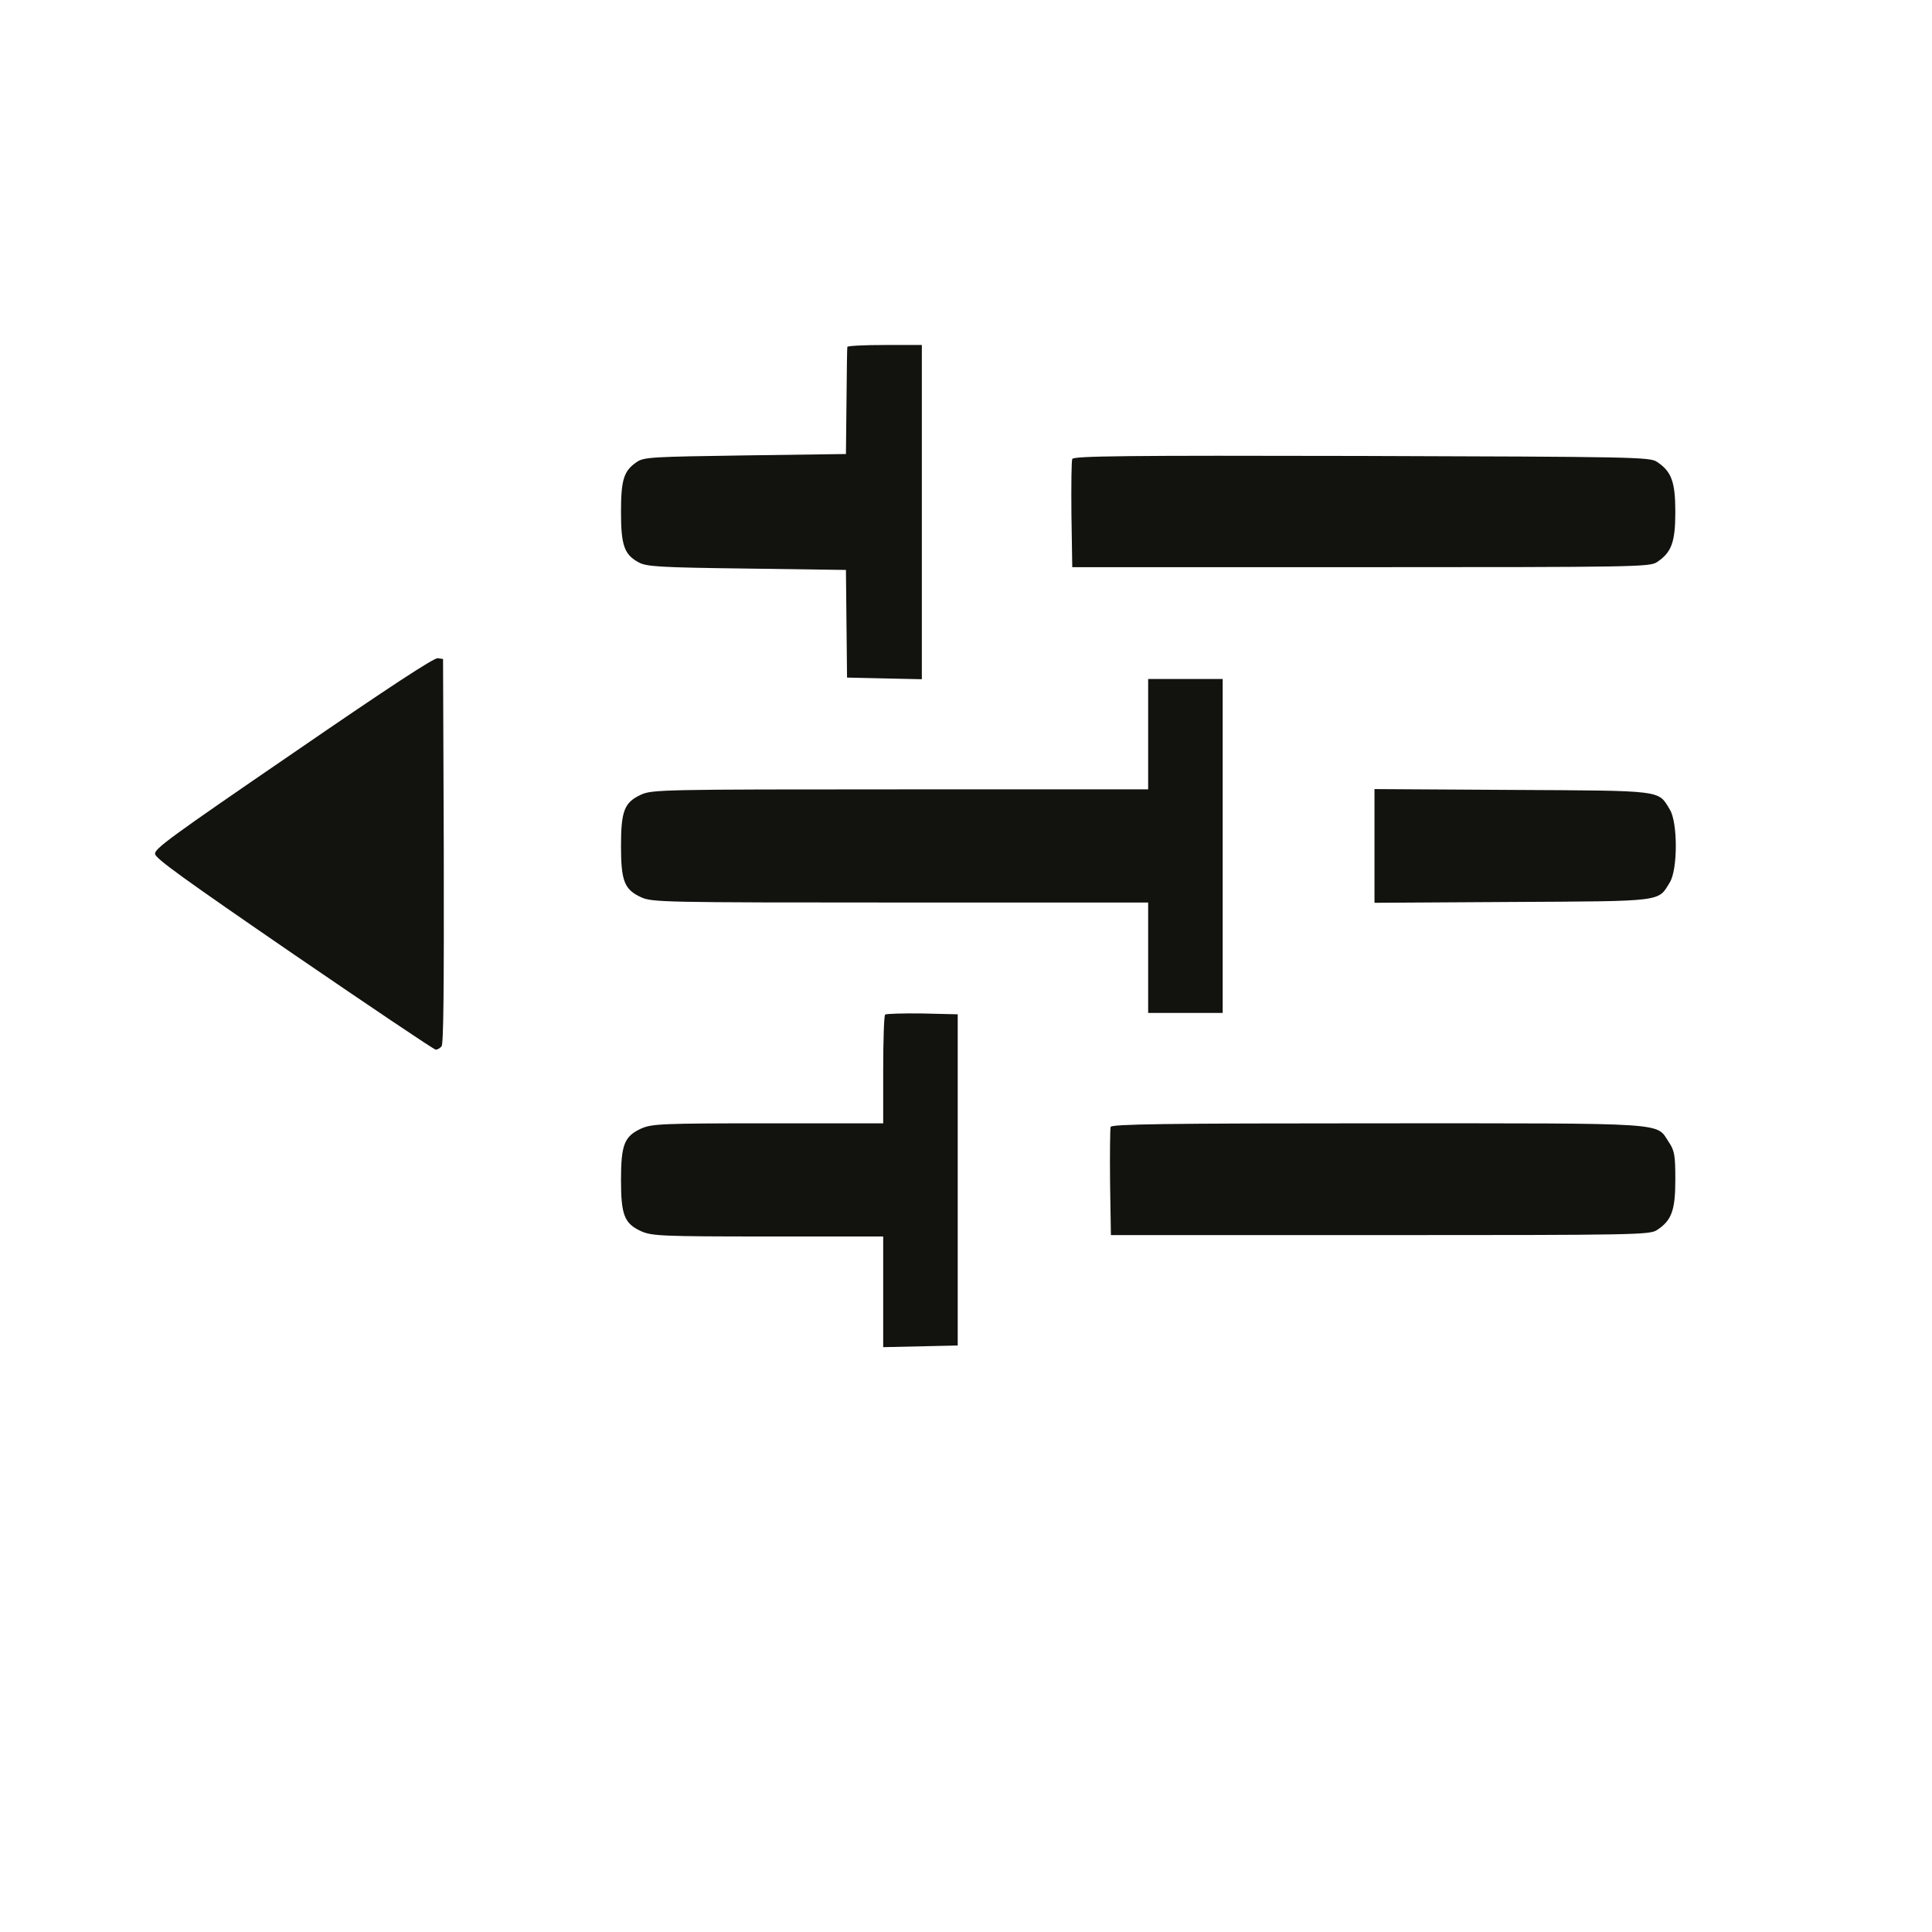 <?xml version="1.0" encoding="utf-8"?>
<!-- Generator: Adobe Illustrator 16.0.0, SVG Export Plug-In . SVG Version: 6.00 Build 0)  -->
<!DOCTYPE svg PUBLIC "-//W3C//DTD SVG 1.1//EN" "http://www.w3.org/Graphics/SVG/1.1/DTD/svg11.dtd">
<svg version="1.1" id="Layer_1" xmlns="http://www.w3.org/2000/svg" xmlns:xlink="http://www.w3.org/1999/xlink" x="0px" y="0px"
	 width="700px" height="700px" viewBox="0 0 700 700" enable-background="new 0 0 700 700" xml:space="preserve">
<g transform="translate(0,700) scale(0.1,-0.1)">
	<path fill="#12130f" d="M3070,5742.998c-1.001-5-2.002-92.998-2.998-197.998L3065,5355l-365-5
		c-337.002-5-367.002-6.001-392.998-23.999C2260,5293.999,2250,5262.001,2250,5145c0-121.001,12.002-153.999,62.998-182.002
		C2341,4947.001,2386,4943.999,2705,4940l360-5l2.002-195l1.997-195l135-2.998l136.001-3.003V5145v605h-135
		C3131,5750,3070,5747.001,3070,5742.998z"/>
	<path fill="#12130f" d="M3885,5337.001c-2.998-7.002-4.004-98.003-2.998-202.002l2.998-190h1045
		c990.996,0,1047.001,1.001,1072.998,17.998c52.998,35,67.002,72.002,67.002,182.002s-14.004,147.002-67.002,182.002
		c-25.996,16.997-83.994,17.998-1070,20.996C4085,5350,3889.003,5347.998,3885,5337.001z"/>
	<path fill="#12130f" d="M4160,4340v-200h-897.002c-860.996,0-900-1.001-940-18.999C2262.001,4092.998,2250,4062.001,2250,3935
		s12.002-157.998,72.998-186.001c40-17.998,79.004-18.999,940-18.999H4160v-200v-200h135h135v605v605h-135h-135V4340z"/>
	<path fill="#12130f" d="M1599.951,3209.208c7.051,8.818,8.818,201.094,7.93,707.354l-2.646,695.898l-19.404,2.637
		c-13.232,1.768-172.871-102.305-523.018-343.086c-447.168-306.055-503.613-347.51-500.967-366.035
		c1.768-16.748,104.951-90.84,504.502-365.137c276.055-188.75,506.25-343.975,512.432-343.975
		C1584.951,3196.865,1594.648,3202.158,1599.951,3209.208z"/>
	<path fill="#12130f" d="M4980,3935v-206.001l497.998,3.003c552.998,2.998,529.003,0,572.001,70.996
		c29.004,46.001,29.004,218.003,0,264.004c-42.998,70.996-19.004,67.998-572.001,70.996L4980,4141V3935z"/>
	<path fill="#12130f" d="M3207.001,3324.003C3202.998,3320,3200,3230,3200,3122.998V2930h-417.002
		c-388.999,0-420.996-2.002-460-19.004C2262.001,2882.998,2250,2852.001,2250,2725s12.002-157.998,72.998-185.996
		c39.004-17.002,71.001-19.004,460-19.004H3200v-200v-200.996l135,2.998l135,2.998v600v600l-127.998,2.998
		C3272.001,3329.003,3211,3327.001,3207.001,3324.003z"/>
	<path fill="#12130f" d="M4024.003,2917.001c-2.002-7.002-3.008-97.998-2.002-202.002l2.998-190h975
		c924.003,0,977.001,0.996,1002.998,17.998c54.004,35,67.002,72.002,67.002,182.998c0,88.008-2.998,105-22.998,135
		c-49.004,73.008,18.994,69.004-1055,69.004C4219.003,2930,4027.998,2927.001,4024.003,2917.001z"/>
</g>
</svg>
